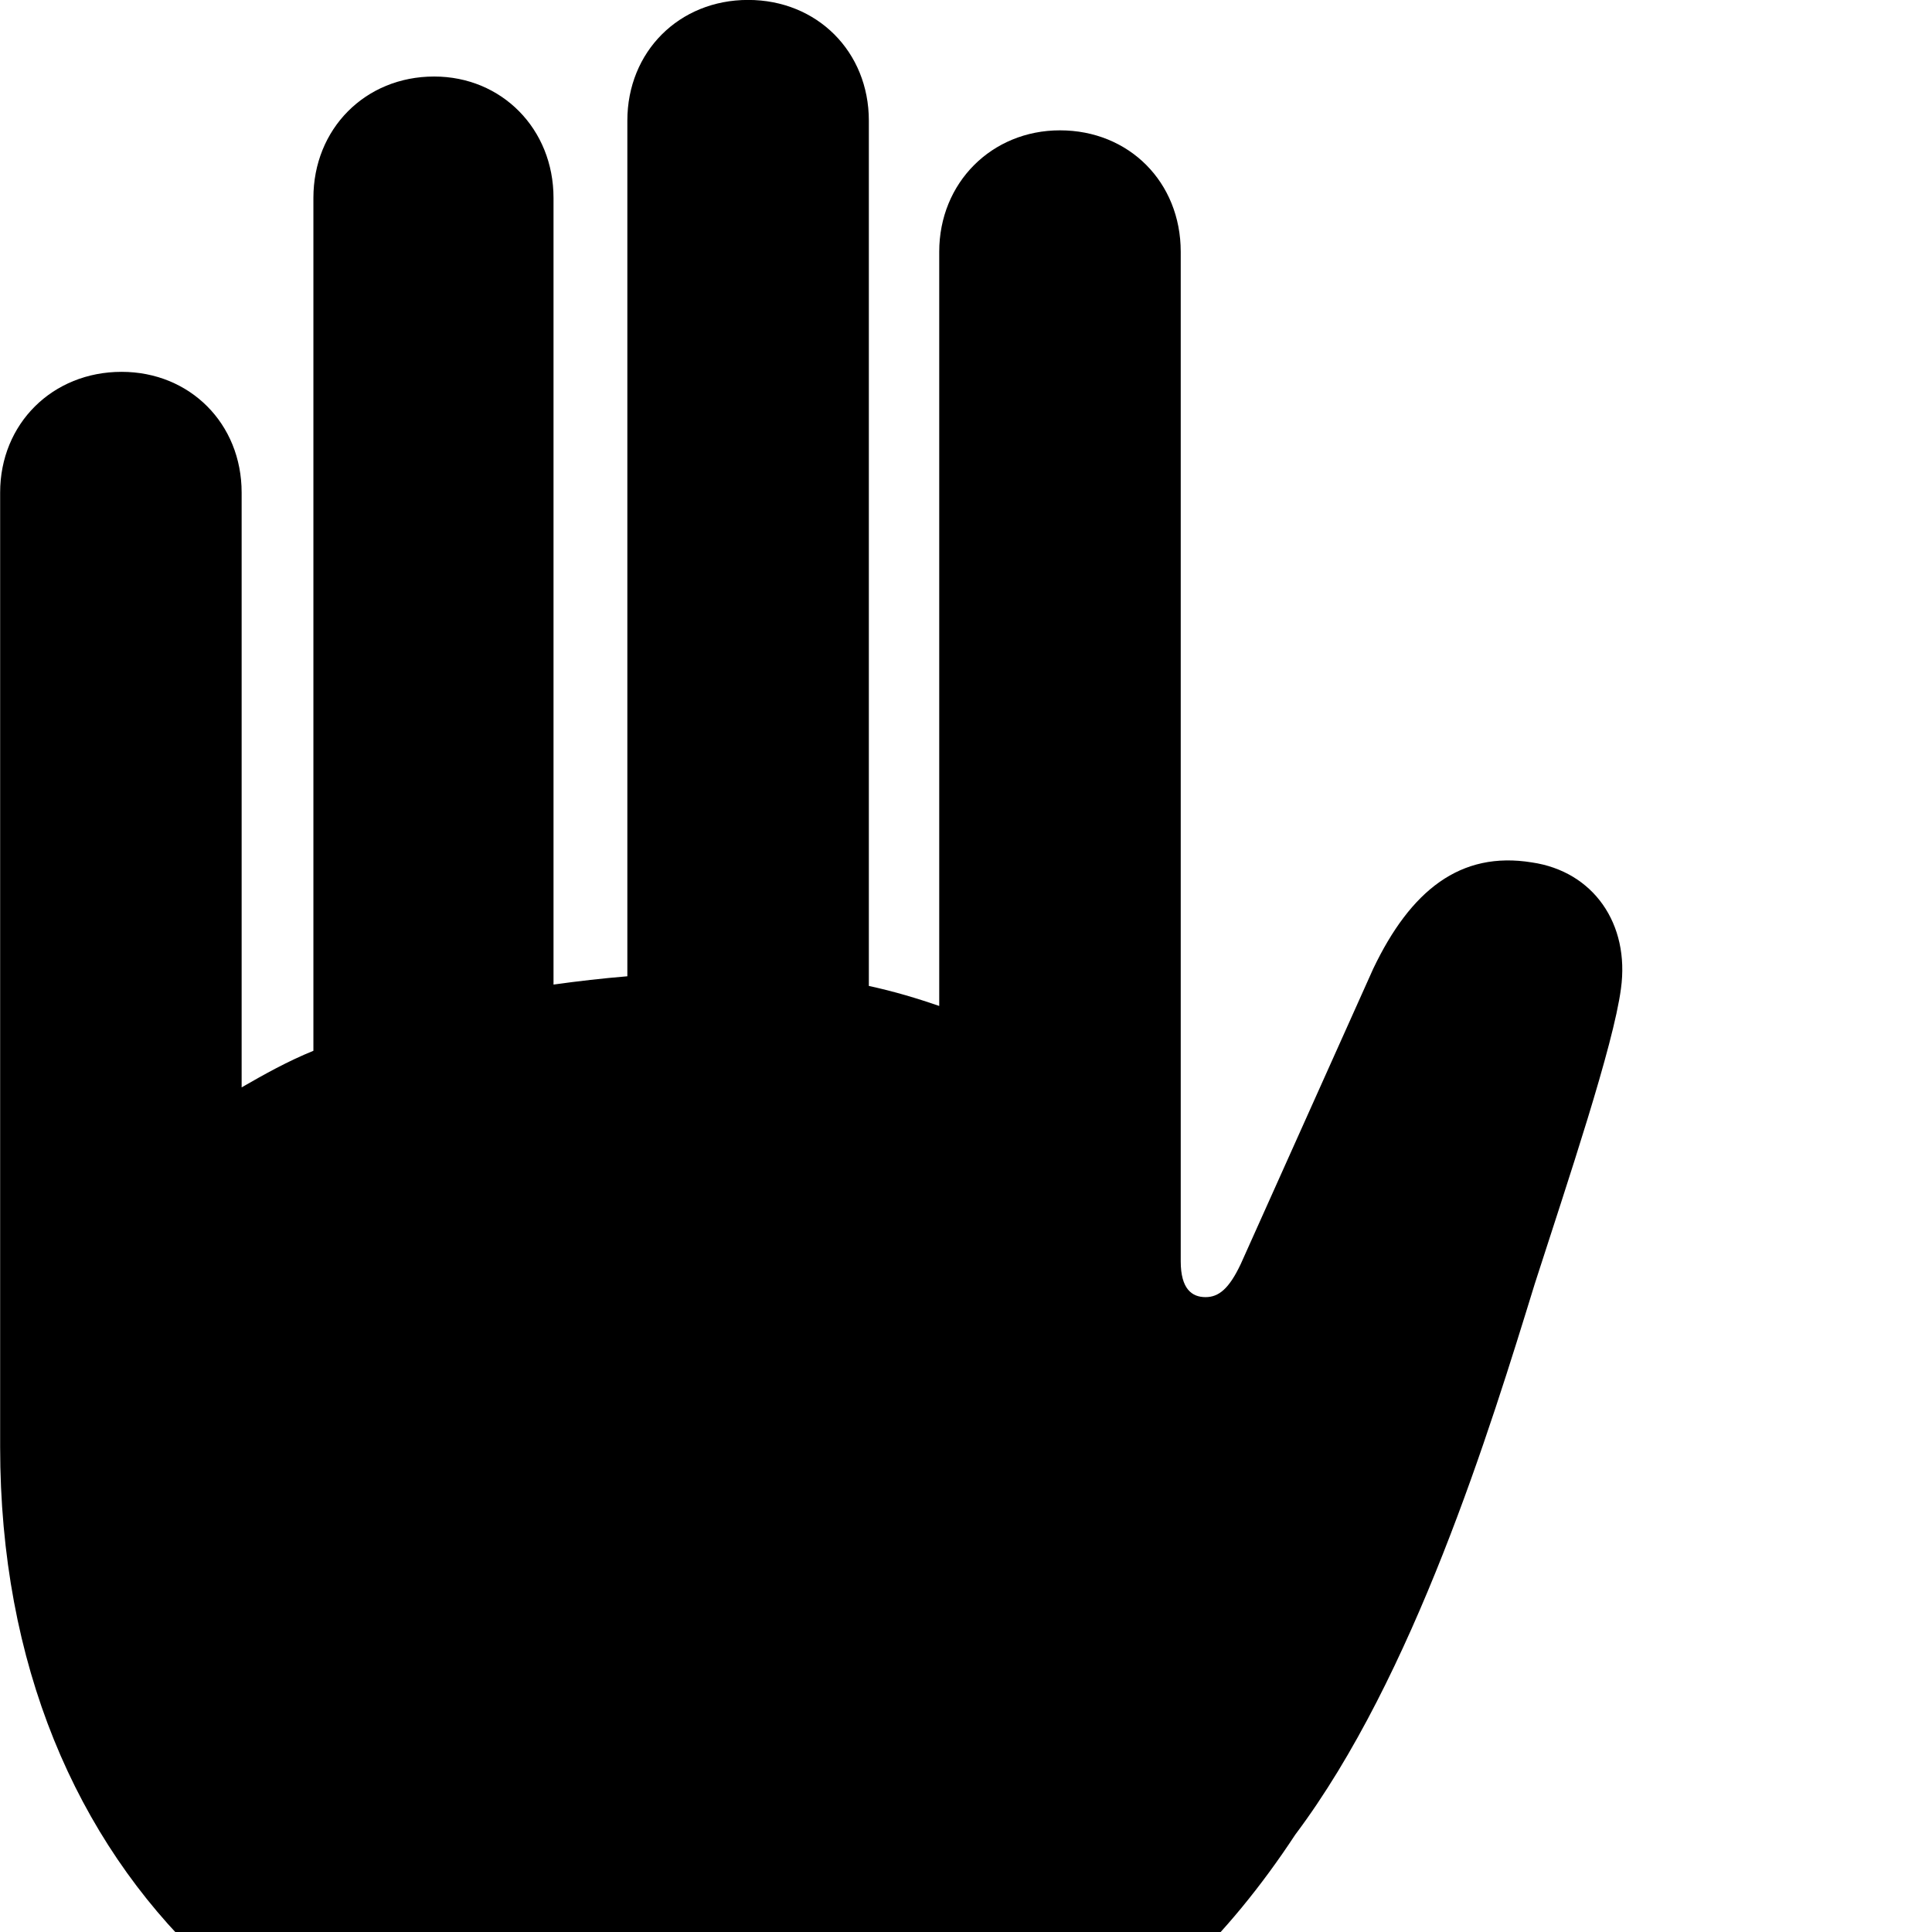 <svg xmlns="http://www.w3.org/2000/svg" viewBox="0 0 28 28" width="28" height="28">
  <path d="M0.002 20.969C0.002 27.279 4.412 31.089 10.182 31.089C14.092 31.089 16.802 29.589 18.772 26.589C20.492 24.299 21.602 20.689 22.242 18.609C22.732 17.089 23.382 15.159 23.492 14.329C23.622 13.389 23.092 12.629 22.202 12.499C21.162 12.329 20.442 12.909 19.902 14.039L17.982 18.319C17.812 18.679 17.662 18.799 17.472 18.799C17.272 18.799 17.112 18.679 17.112 18.279V3.649C17.112 2.639 16.362 1.889 15.362 1.889C14.372 1.889 13.612 2.649 13.612 3.649V14.579C13.292 14.469 12.962 14.369 12.592 14.289V1.749C12.592 0.749 11.842 -0.001 10.842 -0.001C9.842 -0.001 9.092 0.749 9.092 1.749V14.149C8.732 14.179 8.382 14.219 8.022 14.269V2.869C8.022 1.869 7.272 1.109 6.292 1.109C5.292 1.109 4.542 1.869 4.542 2.869V15.229C4.172 15.379 3.832 15.569 3.502 15.759V7.139C3.502 6.139 2.752 5.389 1.762 5.389C0.762 5.389 0.002 6.139 0.002 7.139Z" />
</svg>
